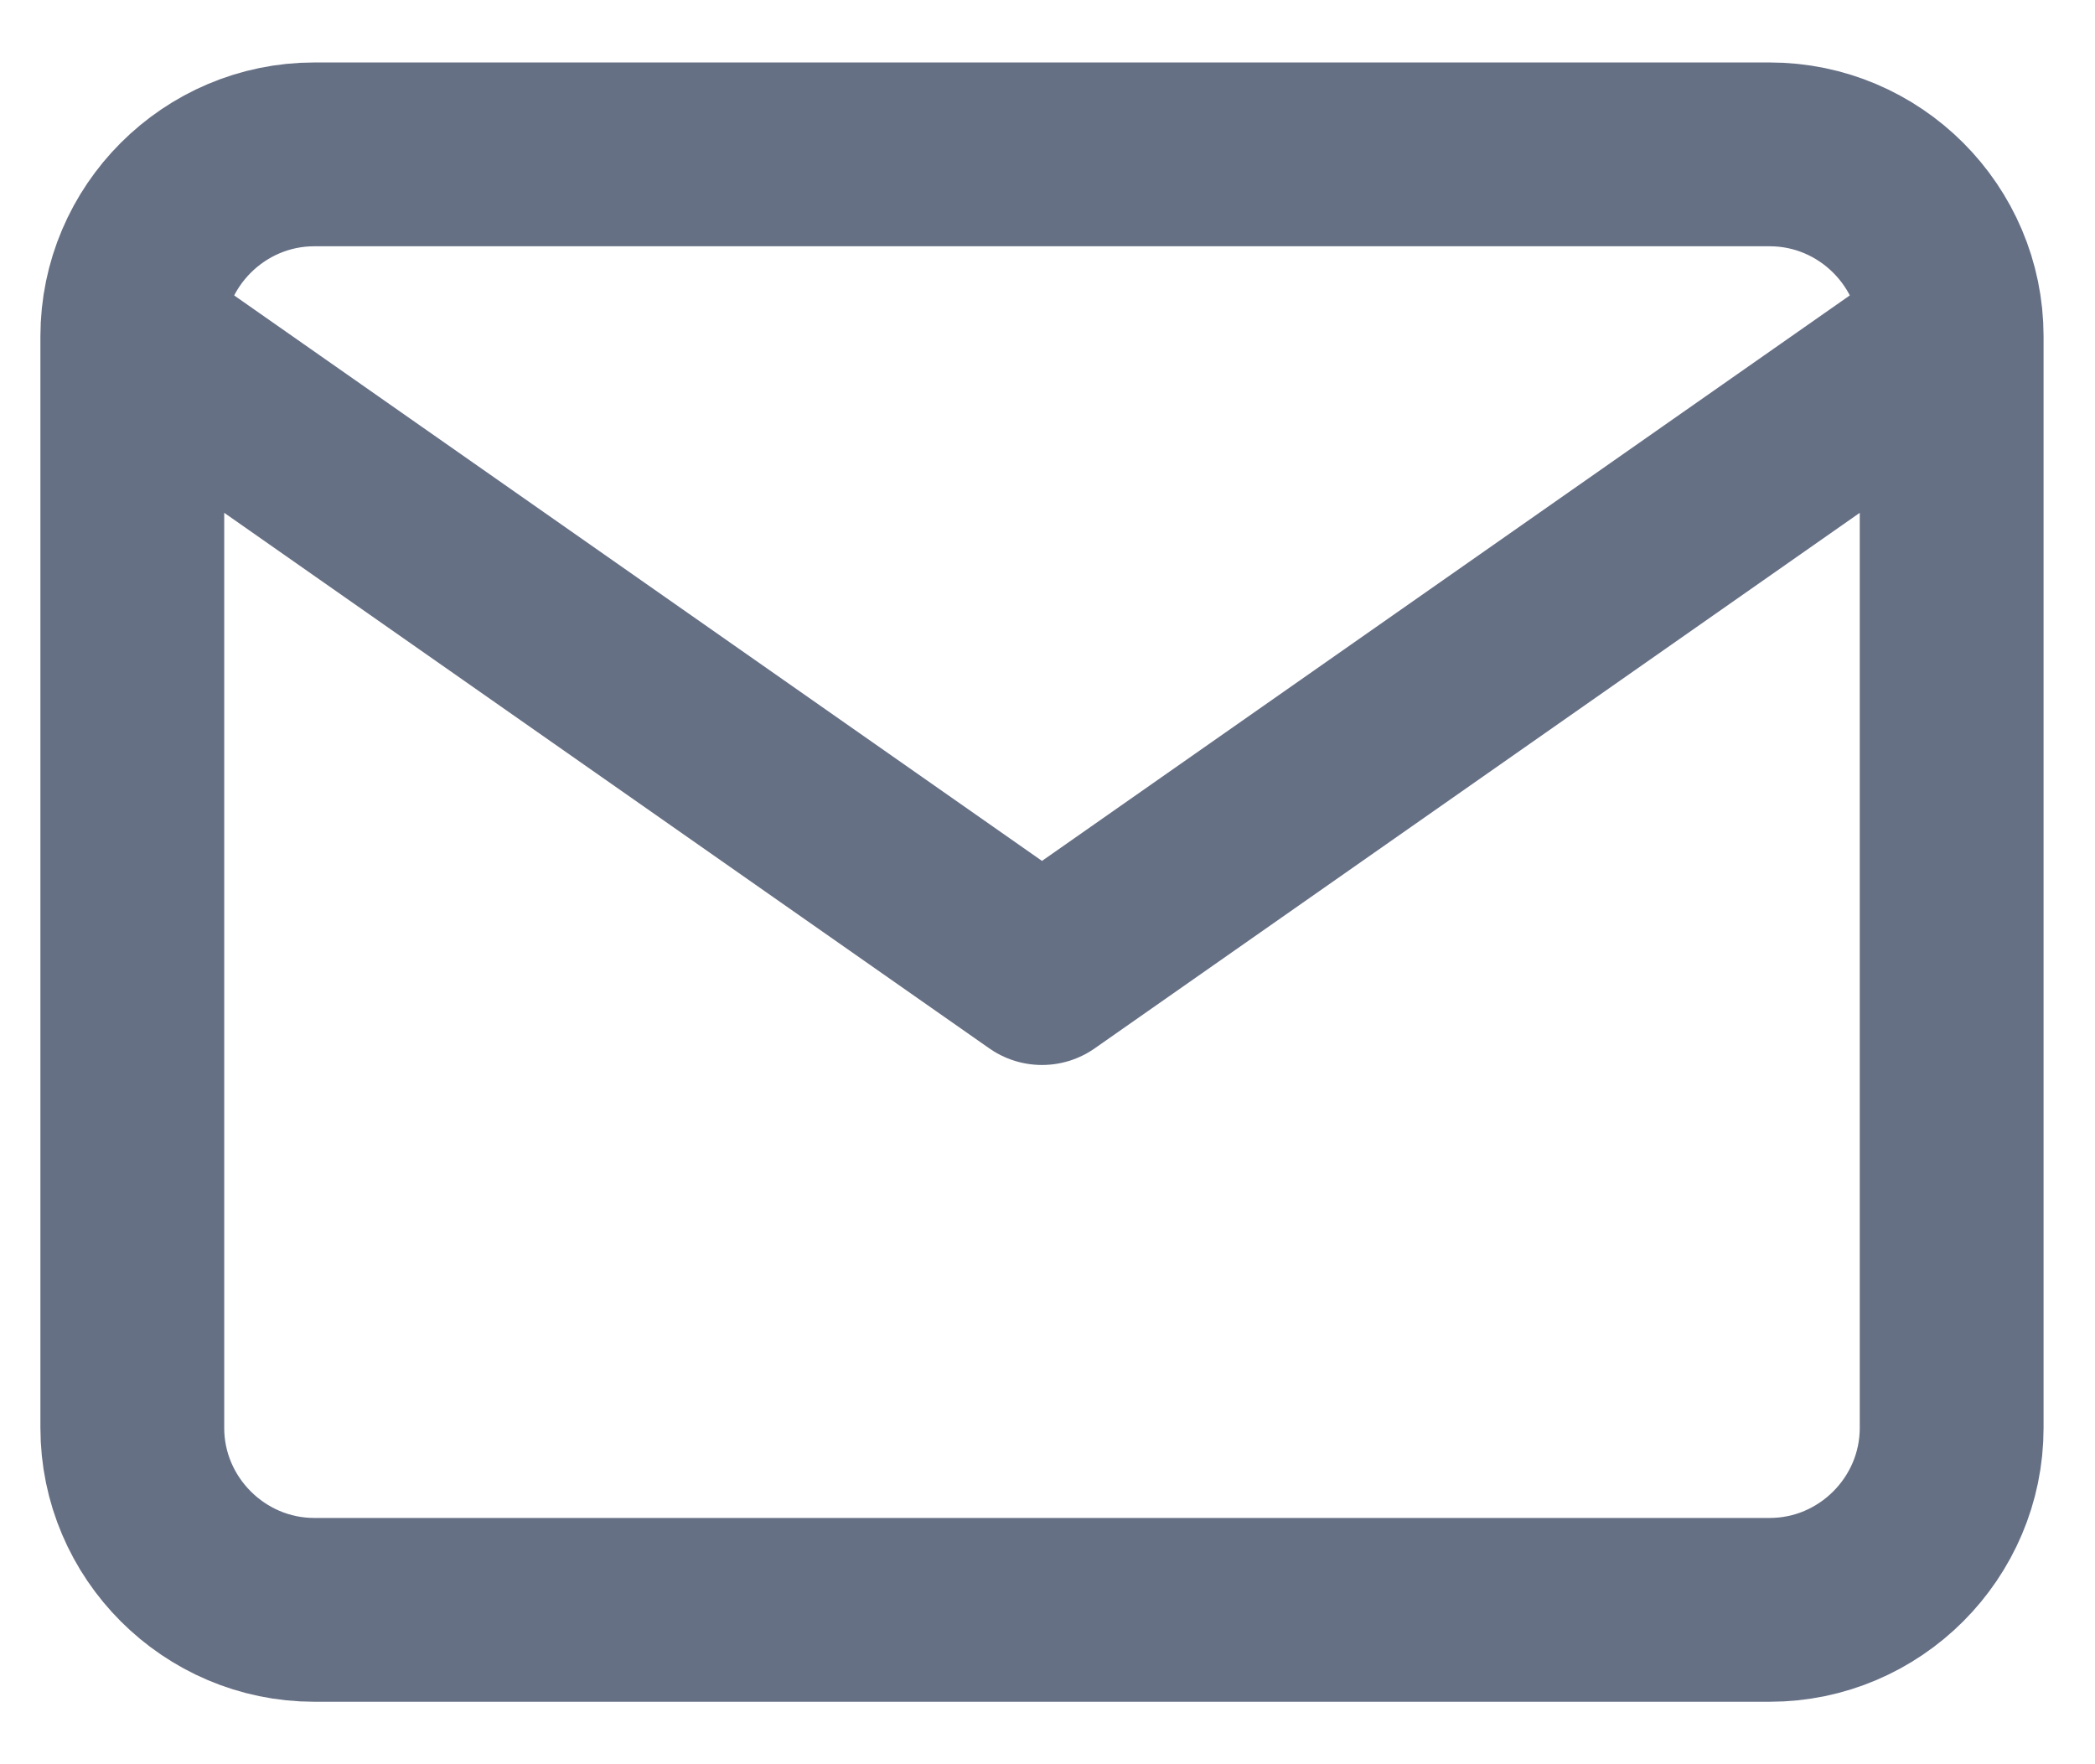 <svg width="19" height="16" viewBox="0 0 19 16" fill="none" xmlns="http://www.w3.org/2000/svg">
<path d="M17.7 3.05C17.7 2.142 16.958 1.4 16.05 1.4H2.85C1.943 1.4 1.2 2.142 1.2 3.05M17.7 3.05V12.95C17.7 13.857 16.958 14.6 16.05 14.6H2.85C1.943 14.6 1.2 13.857 1.2 12.95V3.05M17.7 3.05L9.45 8.825L1.2 3.05" stroke="#667085" stroke-width="1.667" stroke-linecap="round" stroke-linejoin="round"/>
</svg>
